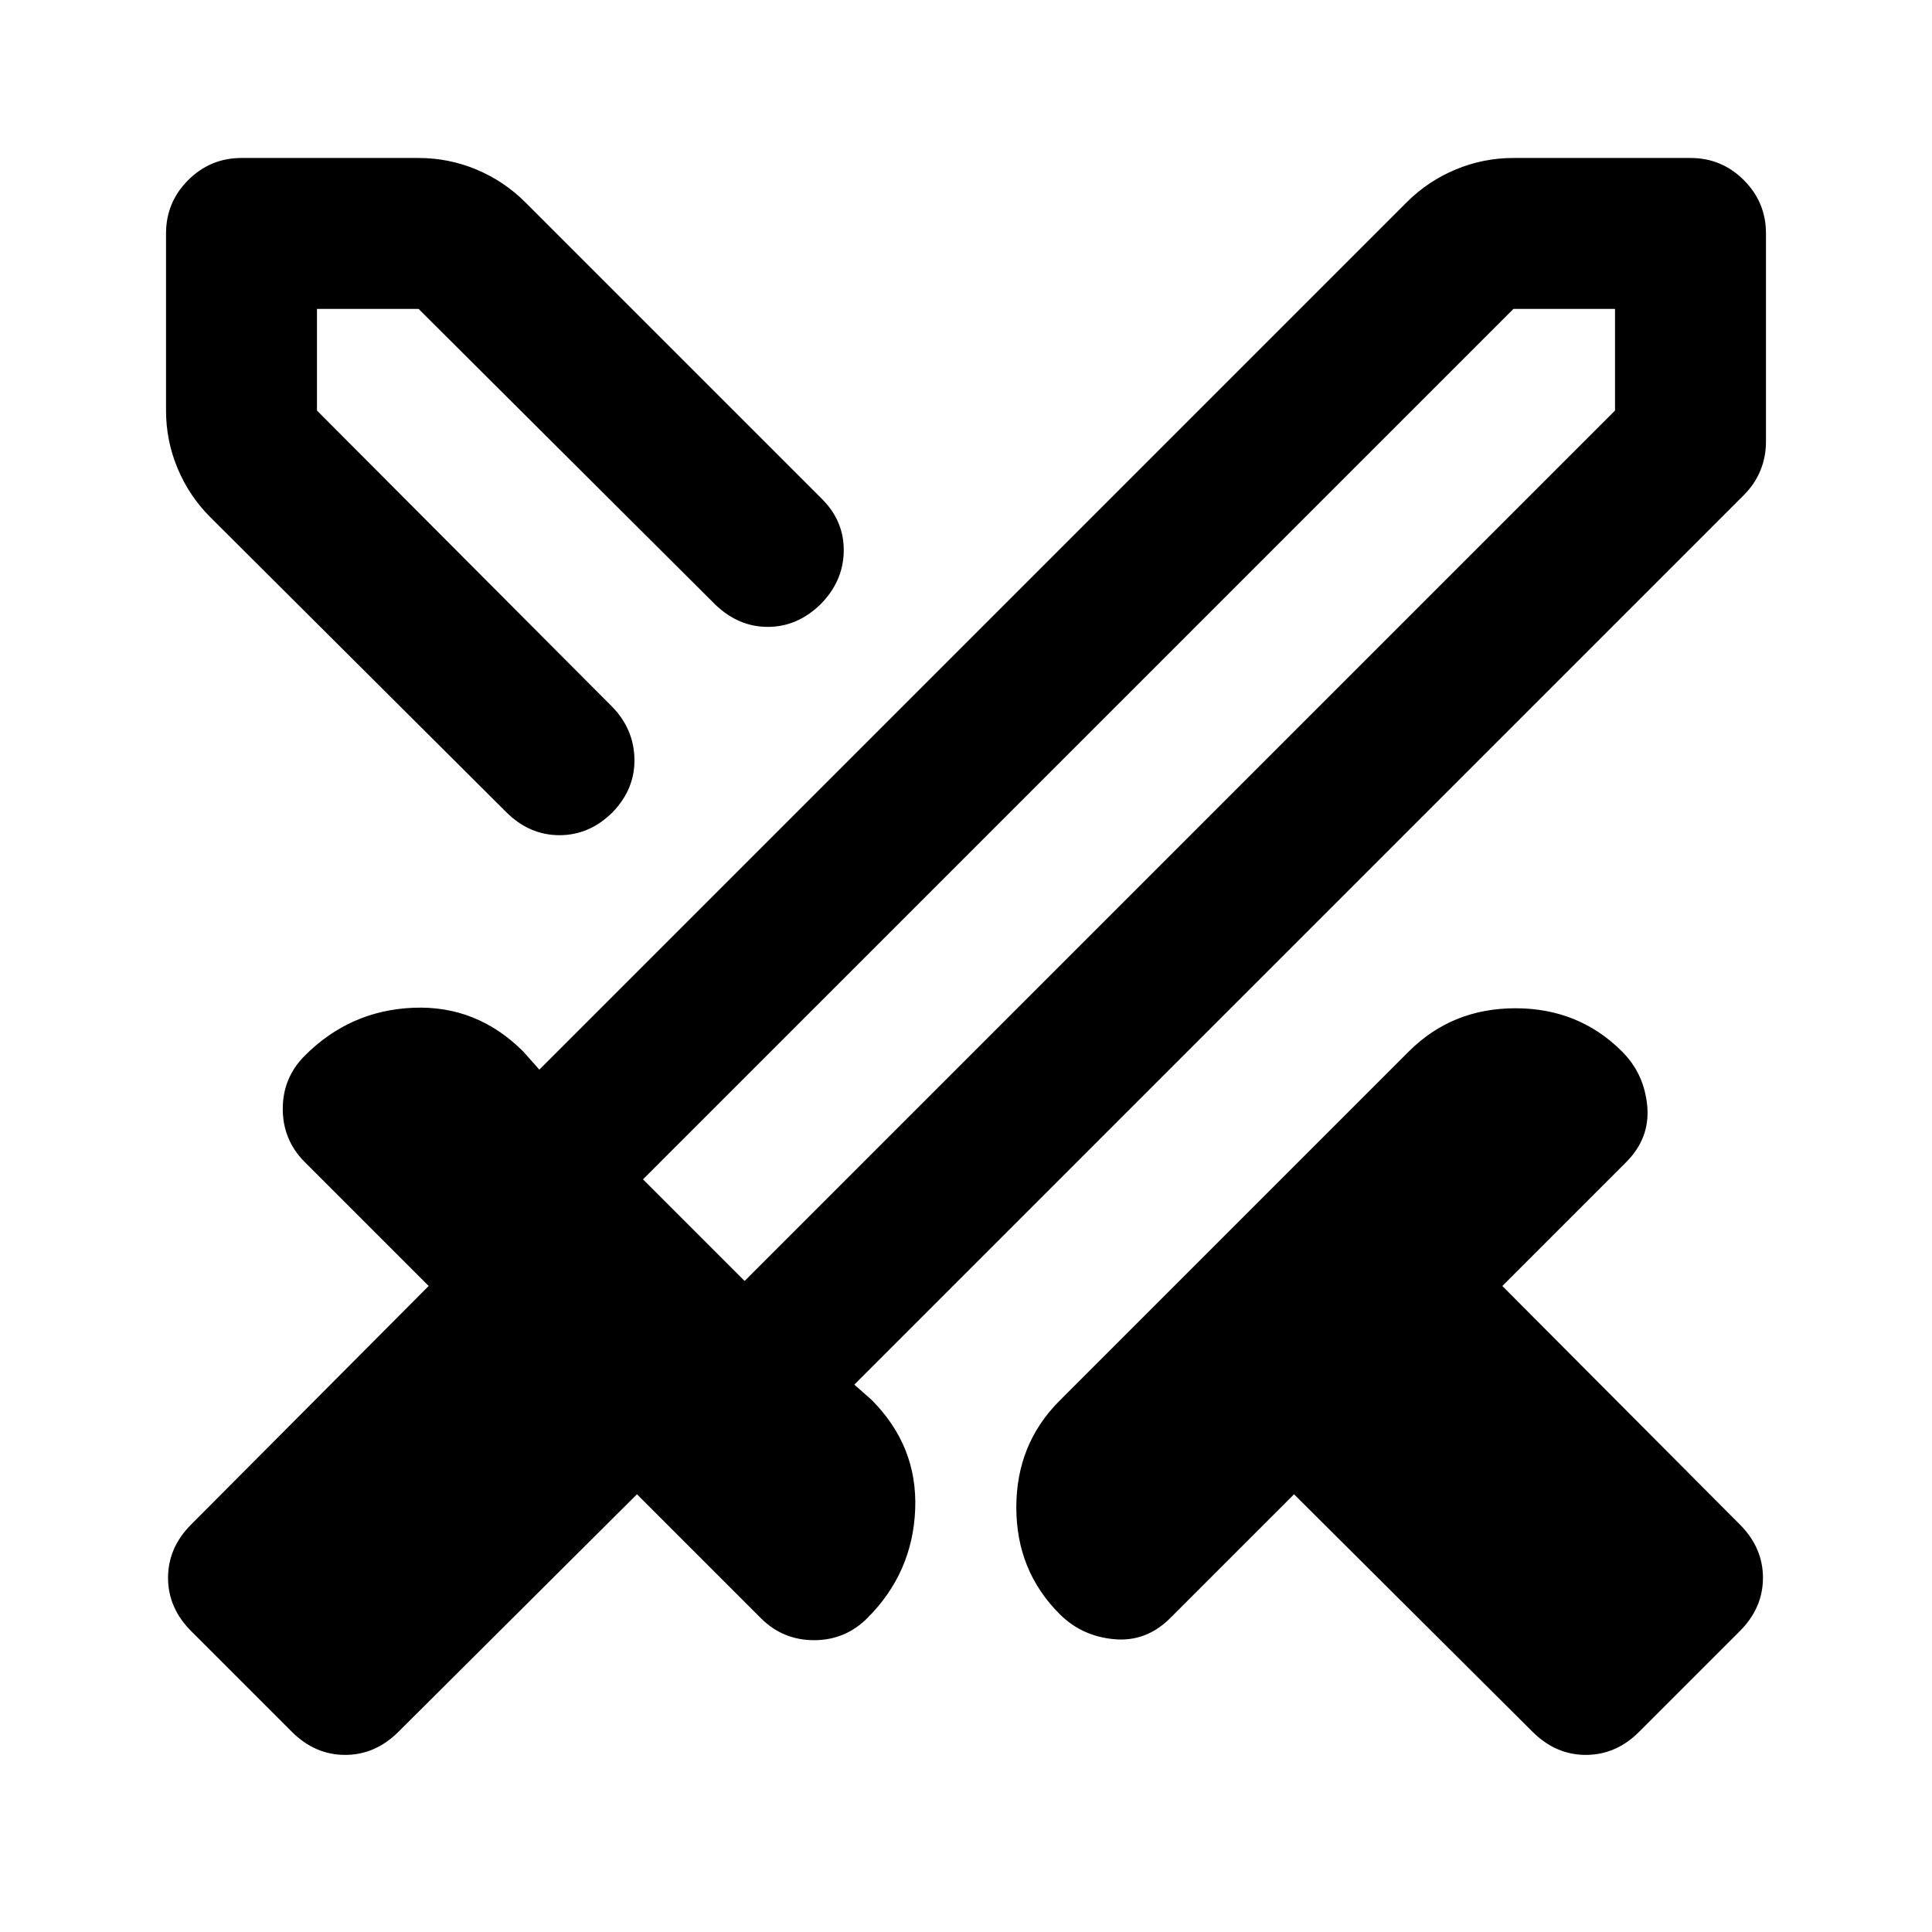 <svg xmlns="http://www.w3.org/2000/svg" height="24" viewBox="0 -960 960 960" width="24"><path d="M761.5-99.5 643-217.5 581.5-156q-12 12-28 10.5t-27-12.5Q505-179.5 505-211t21.5-53L700-437.5q21.5-21.5 53-21.5t53 21.5q11 11 12.5 27t-10.5 28L746.5-321l118 118.5Q876-191 876-176t-11.5 26.5l-50 50Q803-88 788-88t-26.5-11.5Zm105-614.5-442 442 8.5 7.5q23 23 21.75 54.5T431-156q-11 11-26.5 11T378-156l-61.5-61.5L198-99.5Q186.5-88 171.5-88T145-99.5l-50-50Q83.5-161 83.5-176T95-202.5L213-321l-61.5-61.5q-11-11-11-26.5t11-26.5q22.5-22.5 54-23.75T260-437.5l8 9 431-431q10.5-10.5 24.25-16.25T752-881.5h88q15.5 0 26.5 11t11 26.5v103.5q0 7.5-2.75 14.25T866.5-714Zm-536 131.5 26-25.5 25-25.5-25 25.5-26 25.5Zm-79 26L104.5-703Q94-713.5 88.25-727.25T82.5-756v-88q0-15.5 11-26.5t26.5-11h88q15 0 28.75 5.75T261-859.5L408.5-712q11 11 10.75 26t-11.75 26.5q-11.5 11-26 11t-26-11L208-806.5h-50.5v50.5l147 147.5q10.5 11 10.75 25.75T304.5-556.5Q293-545 278-545t-26.5-11.5Zm118.5 233L802.5-756v-50.5H752L319.5-374l50.5 50.5Zm0 0-25.5-25-25-25.5 25 25.5 25.5 25Z"/></svg>